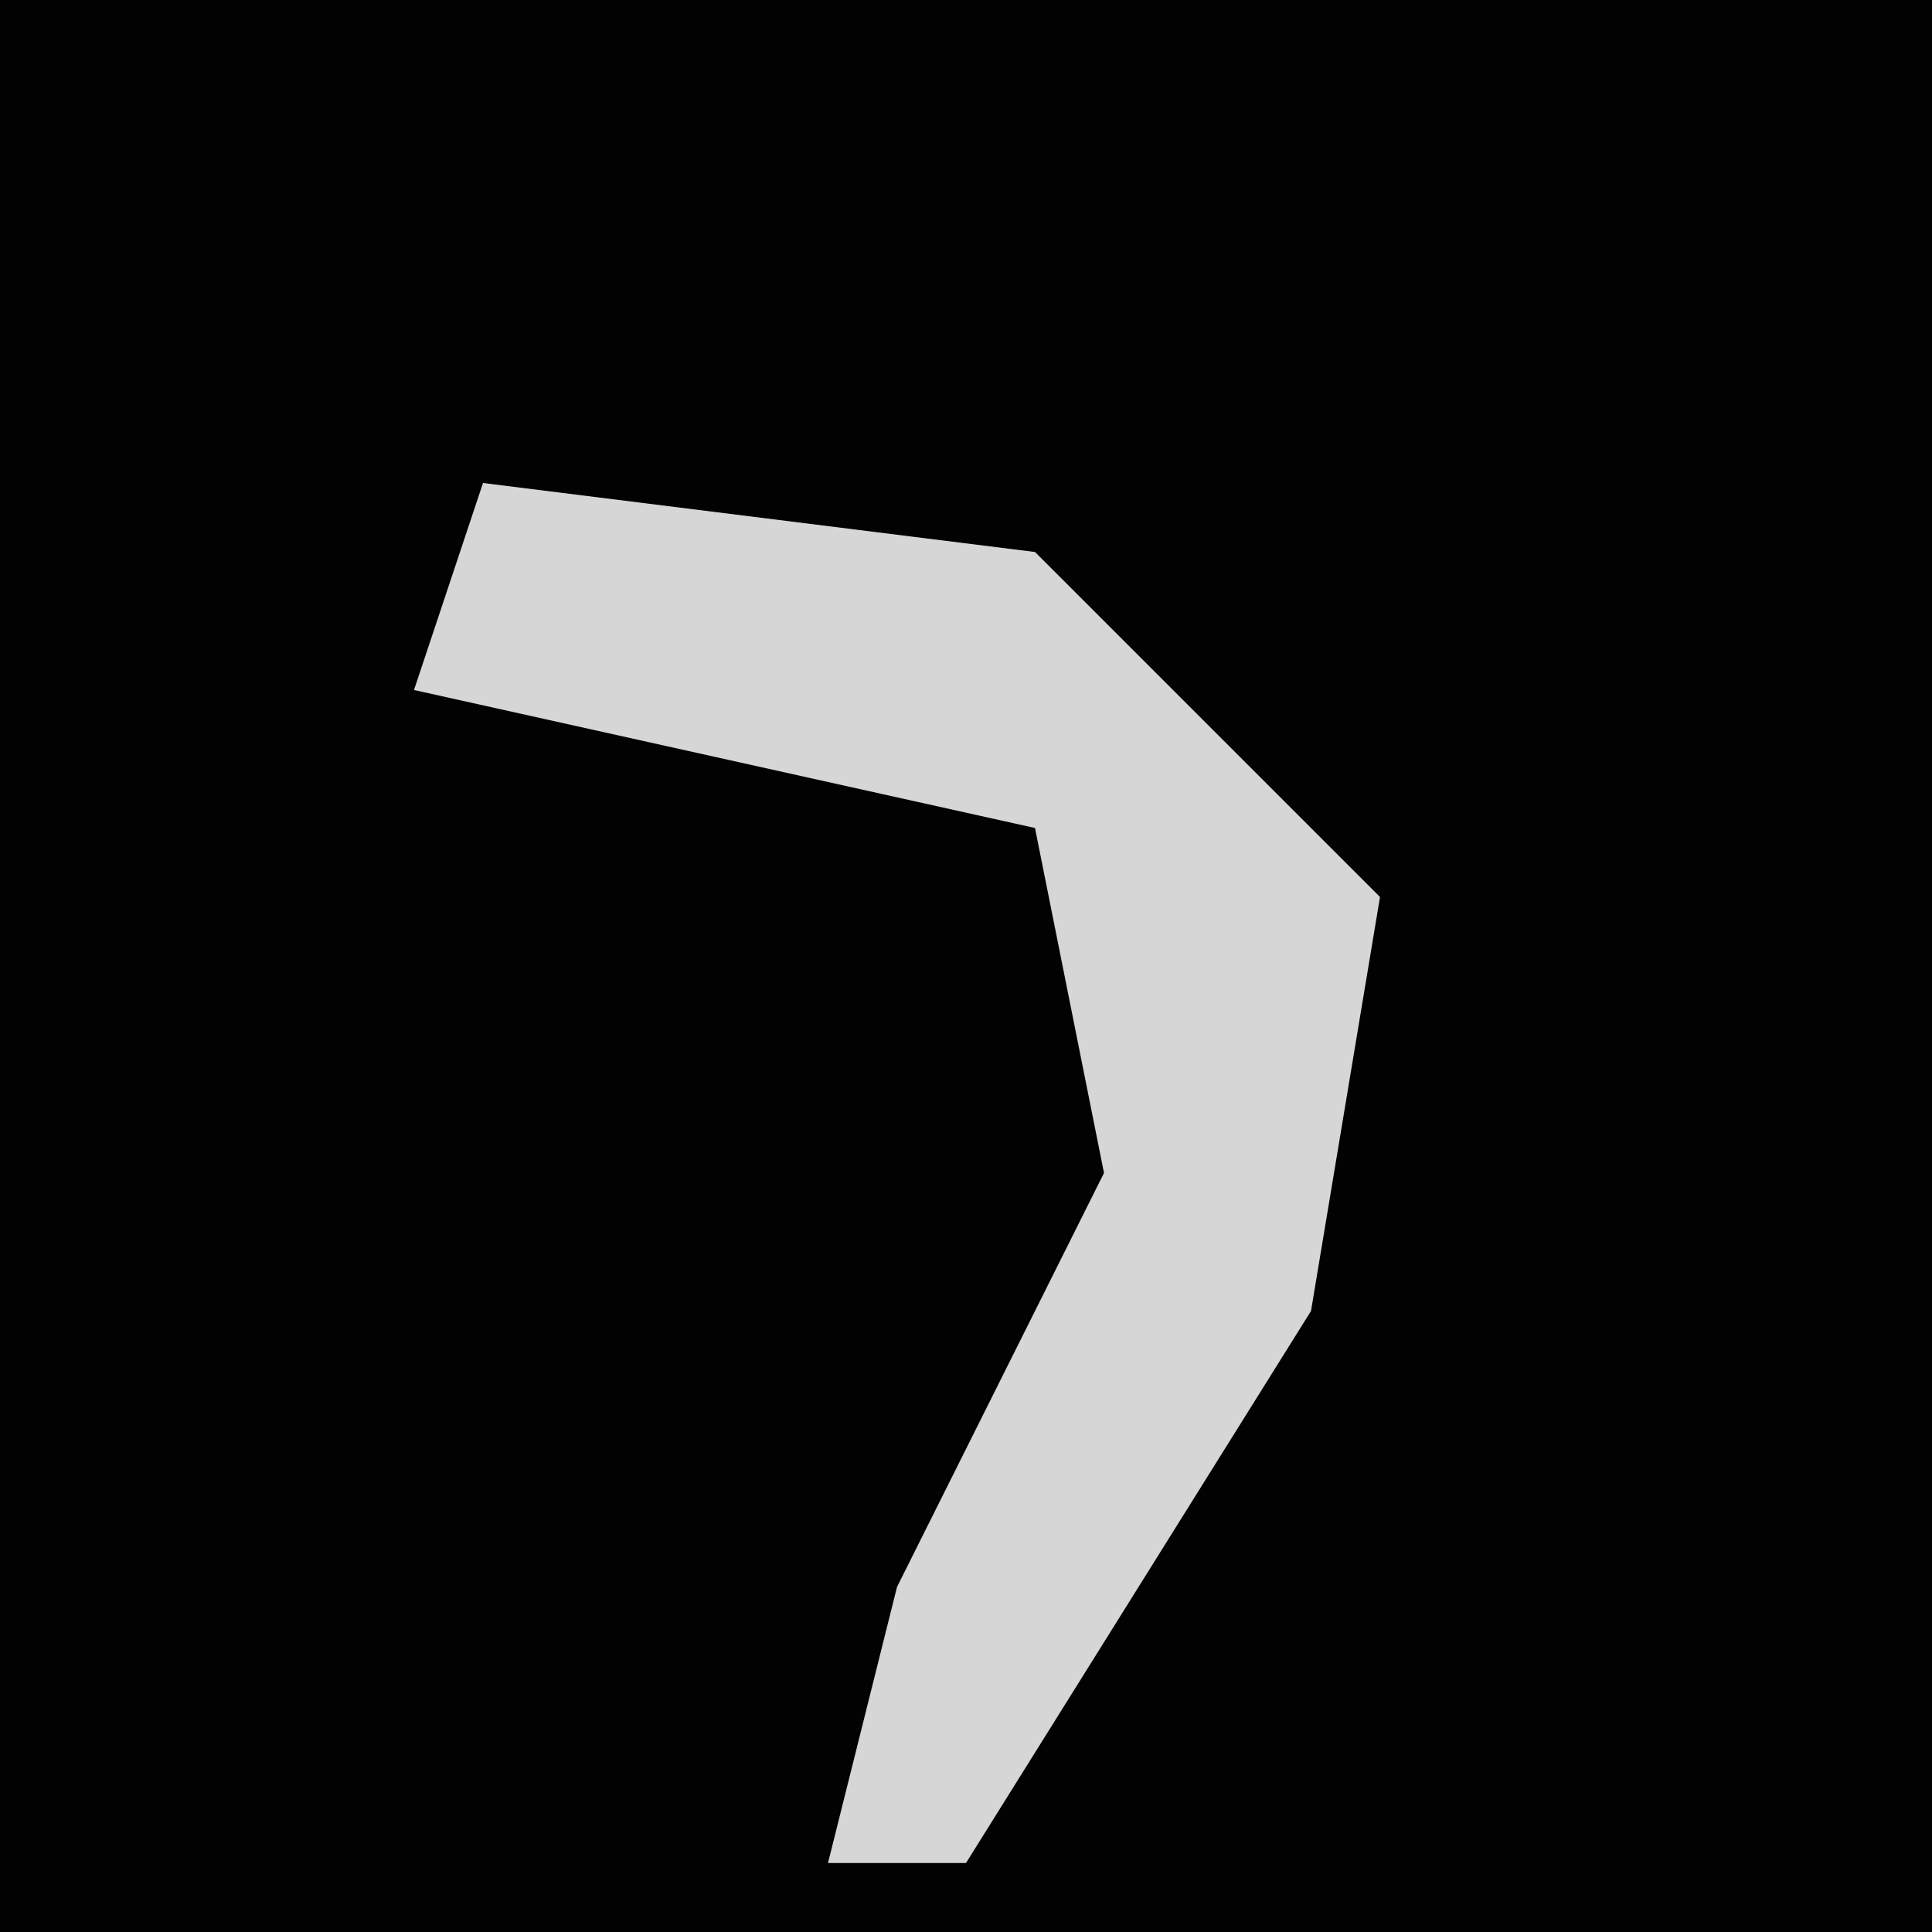 <?xml version="1.0" encoding="UTF-8"?>
<svg version="1.1" xmlns="http://www.w3.org/2000/svg" width="28" height="28">
<path d="M0,0 L28,0 L28,28 L0,28 Z " fill="#020202" transform="translate(0,0)"/>
<path d="M0,0 L8,1 L13,6 L12,12 L7,20 L5,20 L6,16 L9,10 L8,5 L-1,3 Z " fill="#D6D6D6" transform="translate(7,7)"/>
</svg>
